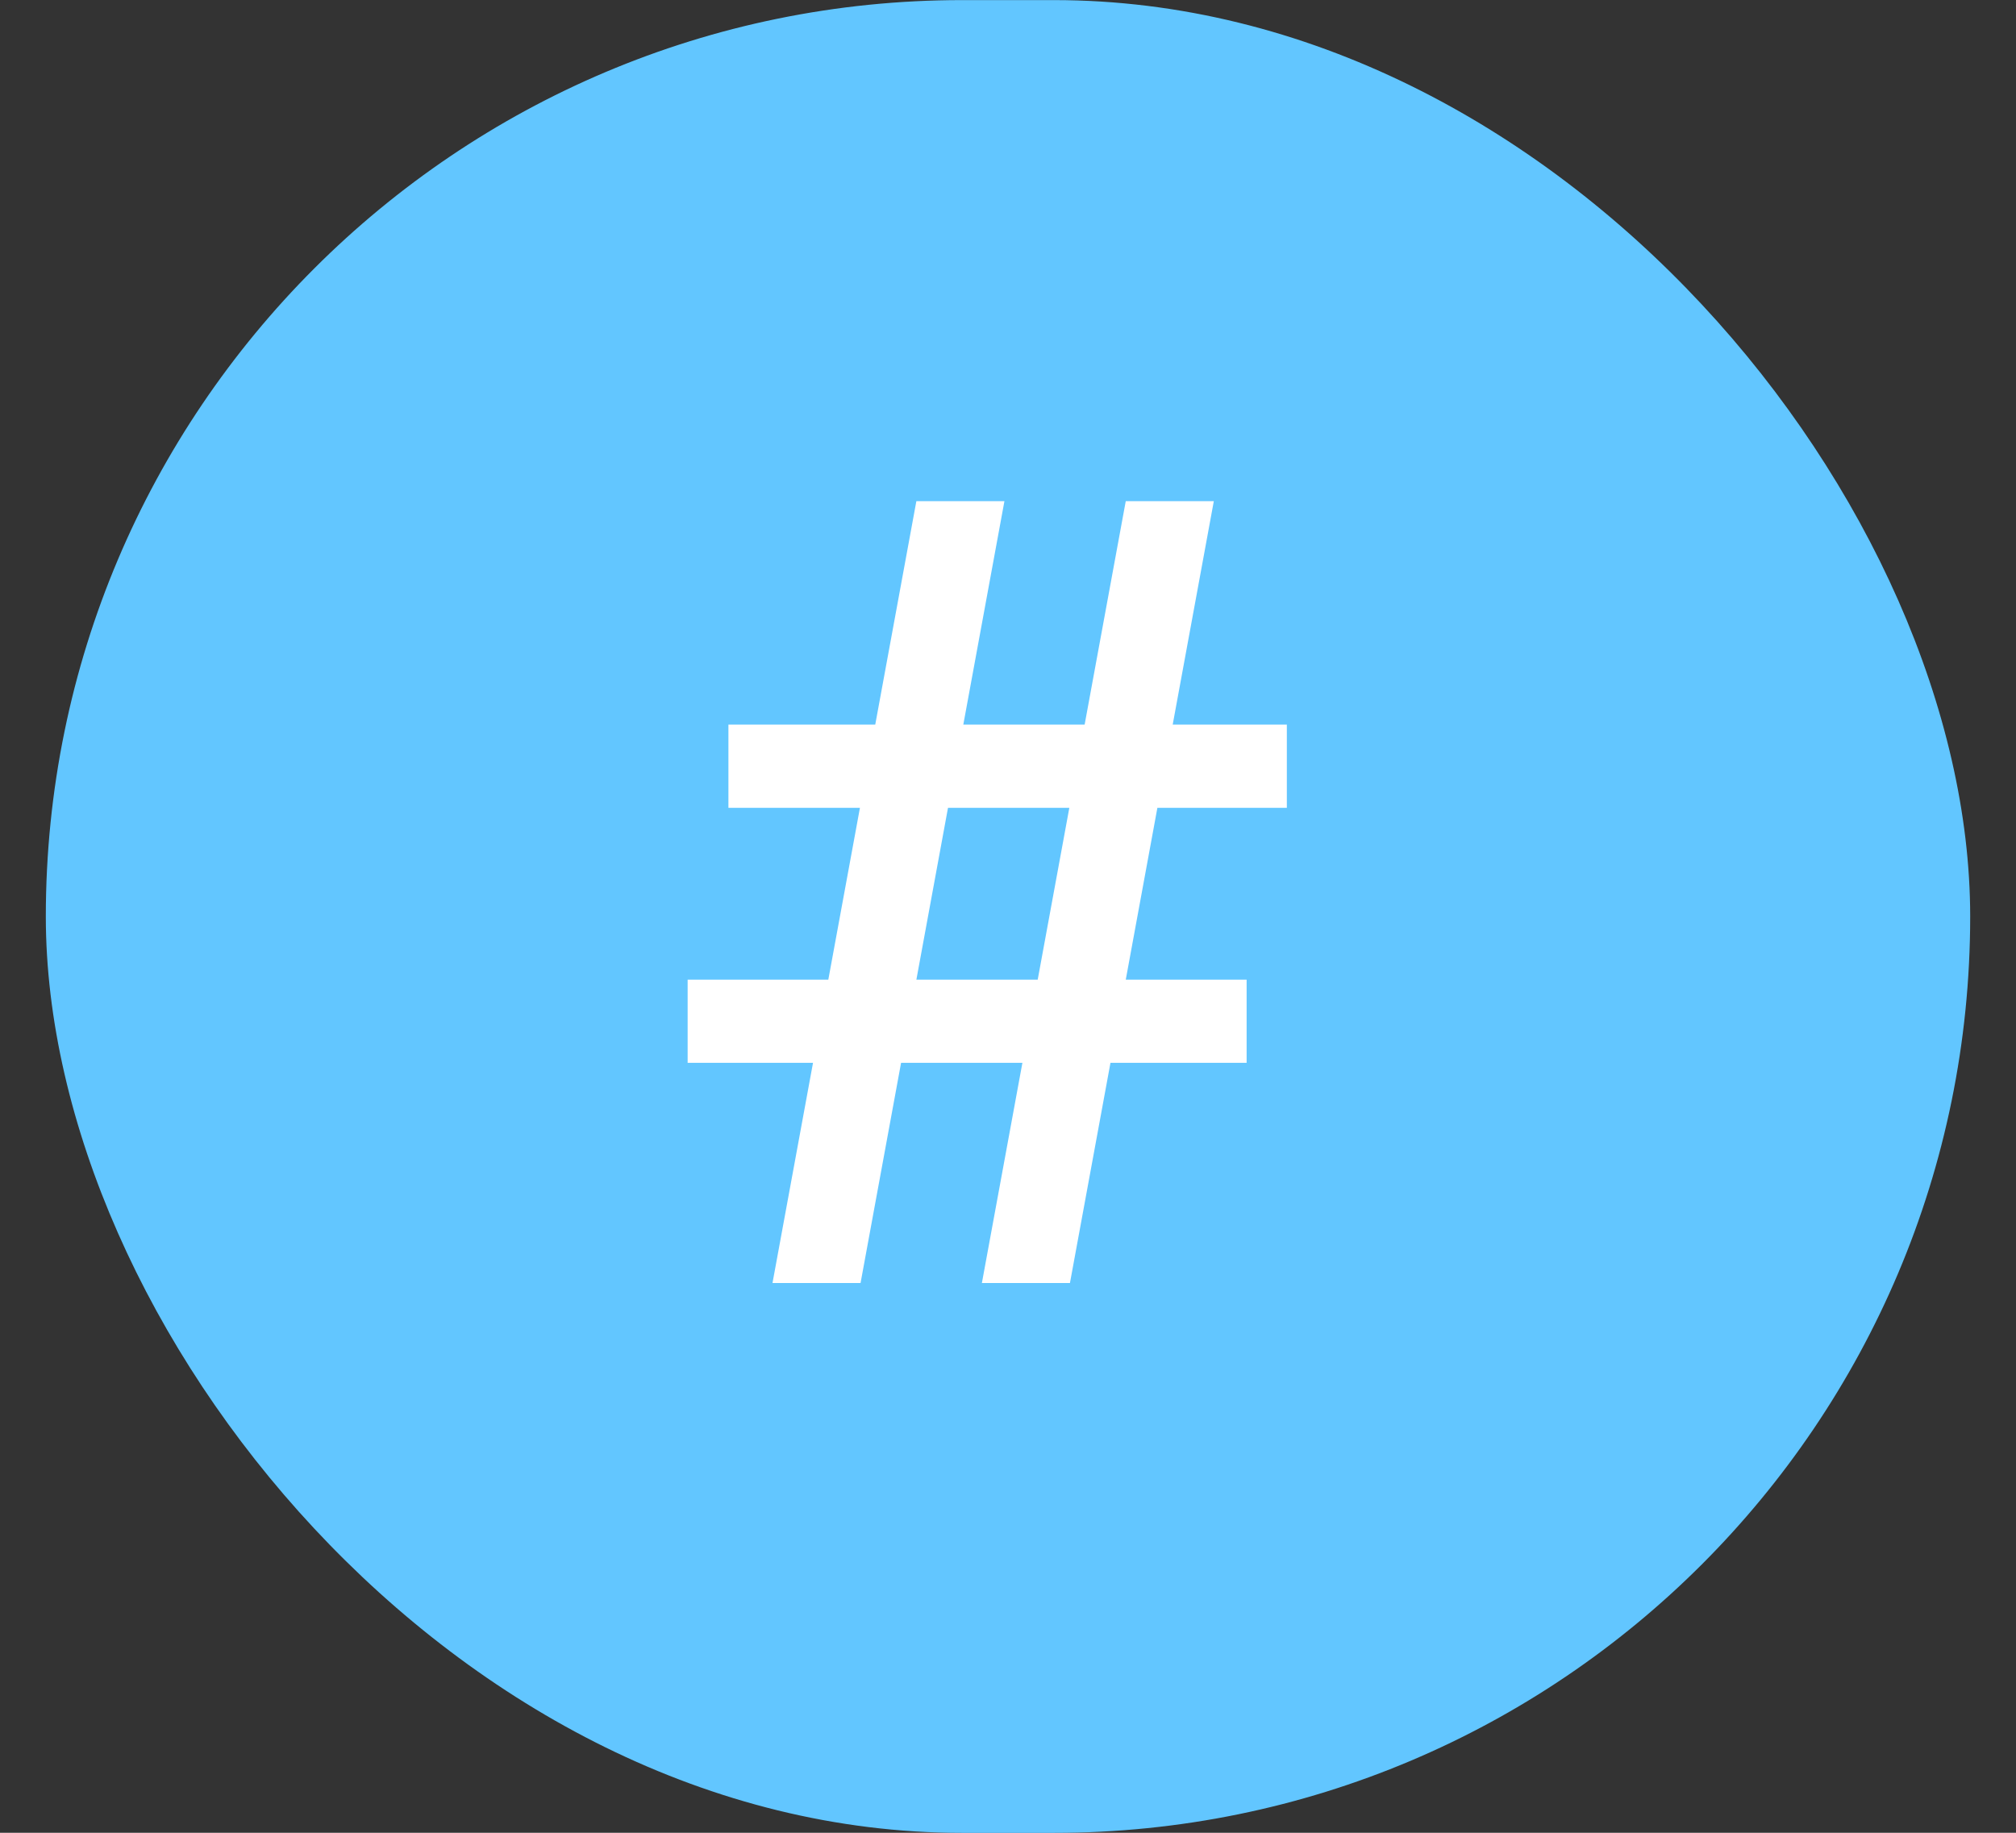 <svg width="22" height="20" viewBox="0 0 22 20" fill="none" xmlns="http://www.w3.org/2000/svg">
<rect x="0" y="0" width="22" height="20" fill="#333333" stroke="none"/>
<rect x="0.5" y="0.001" width="21" height="20" rx="10" fill="#62C6FF"/>
<path d="M8.43 14.001L10 5.469H10.961L9.391 14.001H8.43ZM10.715 14.001L12.285 5.469H13.246L11.676 14.001H10.715ZM14.043 8.815H7.949V7.907H14.043V8.815ZM13.604 11.598H7.504V10.69H13.604V11.598Z" fill="white"/>
</svg>
